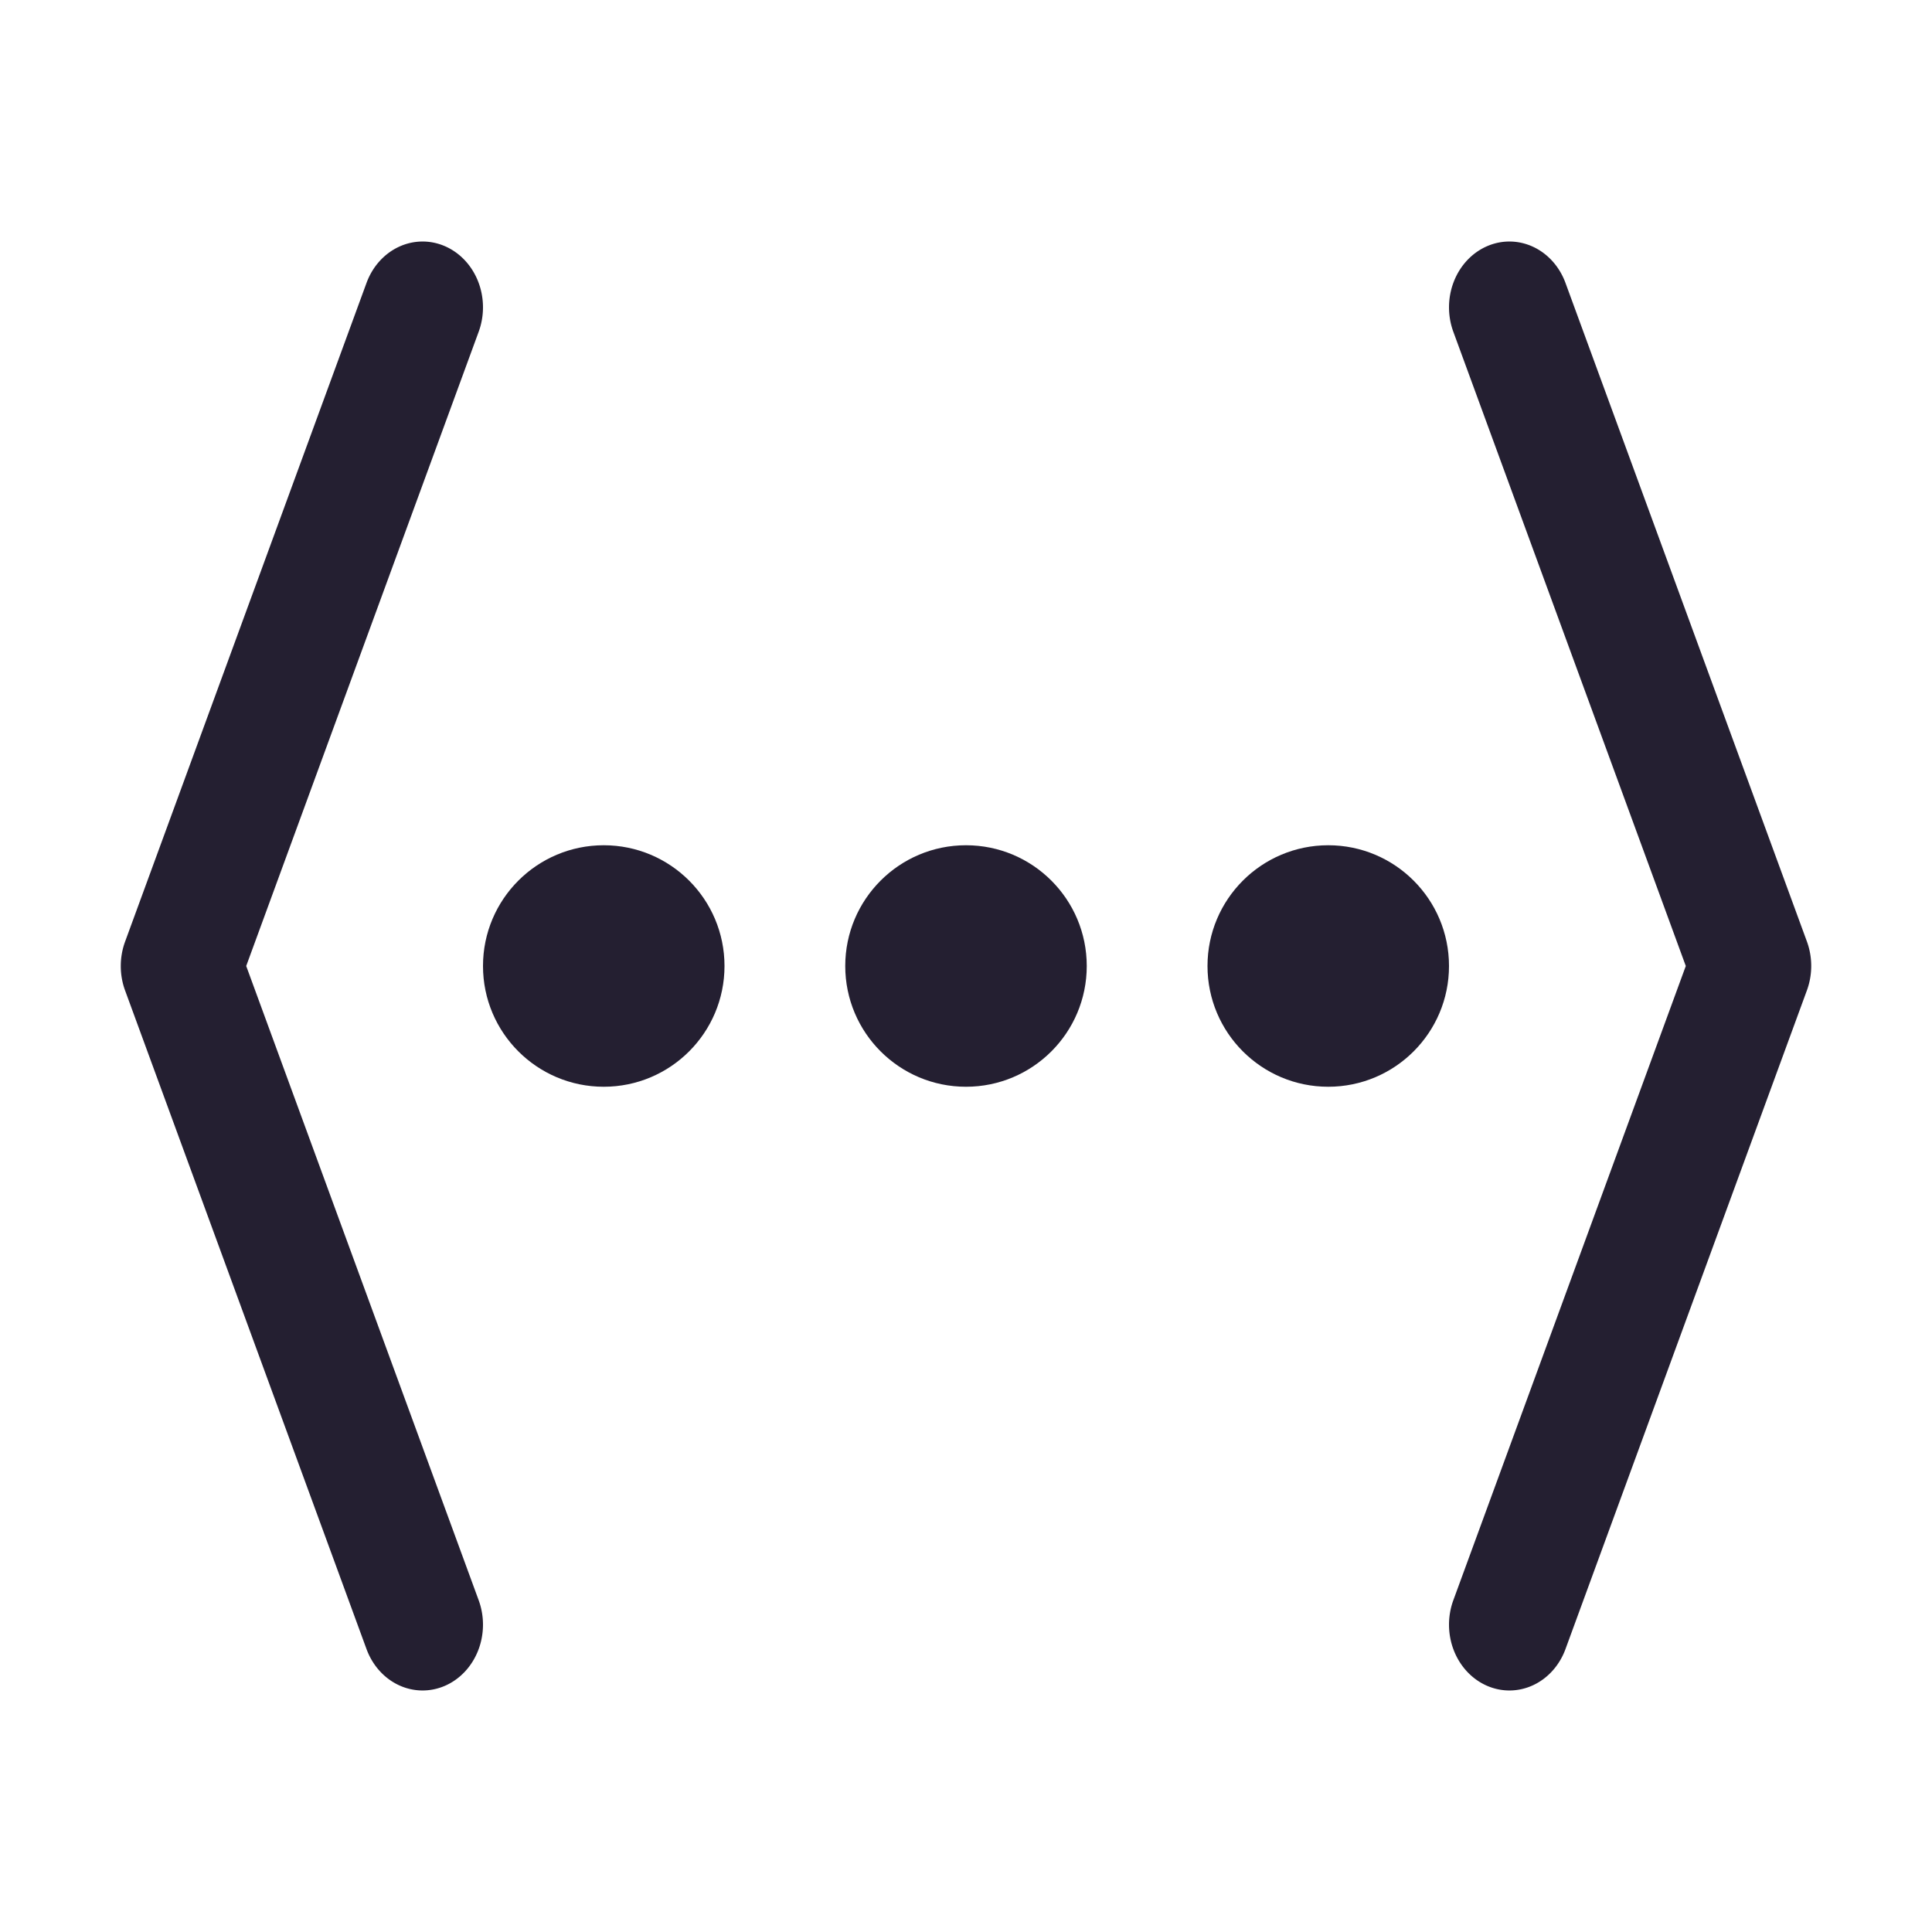 <?xml version="1.0" encoding="UTF-8" standalone="no"?>
<svg
   height="16"
   width="16"
   version="1.1"
   id="svg6"
   xmlns="http://www.w3.org/2000/svg"
   xmlns:svg="http://www.w3.org/2000/svg"
   xmlns:rdf="http://www.w3.org/1999/02/22-rdf-syntax-ns#"
   xmlns:cc="http://creativecommons.org/ns#"
   xmlns:dc="http://purl.org/dc/elements/1.1/">
  <defs
     id="defs10" />
  <circle
     style="fill:#241f31;stroke:none;stroke-linecap:round;stroke-linejoin:round;stop-color:#000000;fill-opacity:1"
     id="path1422"
     cx="5"
     cy="8"
     r="1" />
  <circle
     style="fill:#241f31;stroke:none;stroke-linecap:round;stroke-linejoin:round;stop-color:#000000"
     id="path1424"
     cx="8"
     cy="8"
     r="1" />
  <circle
     style="fill:#241f31;stroke:none;stroke-linecap:round;stroke-linejoin:round;stop-color:#000000;fill-opacity:1"
     id="path1426"
     cx="11"
     cy="8"
     r="1" />
  <path
     style="color:#000000;fill:#241f31;stroke-width:1;stroke-linecap:round;stroke-linejoin:round;-inkscape-stroke:none"
     d="m 12.315,2.039 a 0.5,0.545 0 0 0 -0.279,0.709 l 1.925,5.252 -1.925,5.252 a 0.5,0.545 0 0 0 0.279,0.709 0.5,0.545 0 0 0 0.65,-0.305 l 1.999,-5.454 a 0.5,0.545 0 0 0 0,-0.405 L 12.965,2.344 A 0.5,0.545 0 0 0 12.315,2.039 Z"
     id="path862" />
  <path
     style="color:#000000;fill:#241f31;stroke-width:1;stroke-linecap:round;stroke-linejoin:round;-inkscape-stroke:none"
     d="M 3.685,2.039 A 0.5,0.545 0 0 0 3.035,2.344 L 1.036,7.798 a 0.5,0.545 0 0 0 0,0.405 L 3.035,13.656 A 0.5,0.545 0 0 0 3.685,13.961 0.5,0.545 0 0 0 3.964,13.252 L 2.039,8 3.964,2.748 A 0.5,0.545 0 0 0 3.685,2.039 Z"
     id="path864" />
</svg>
